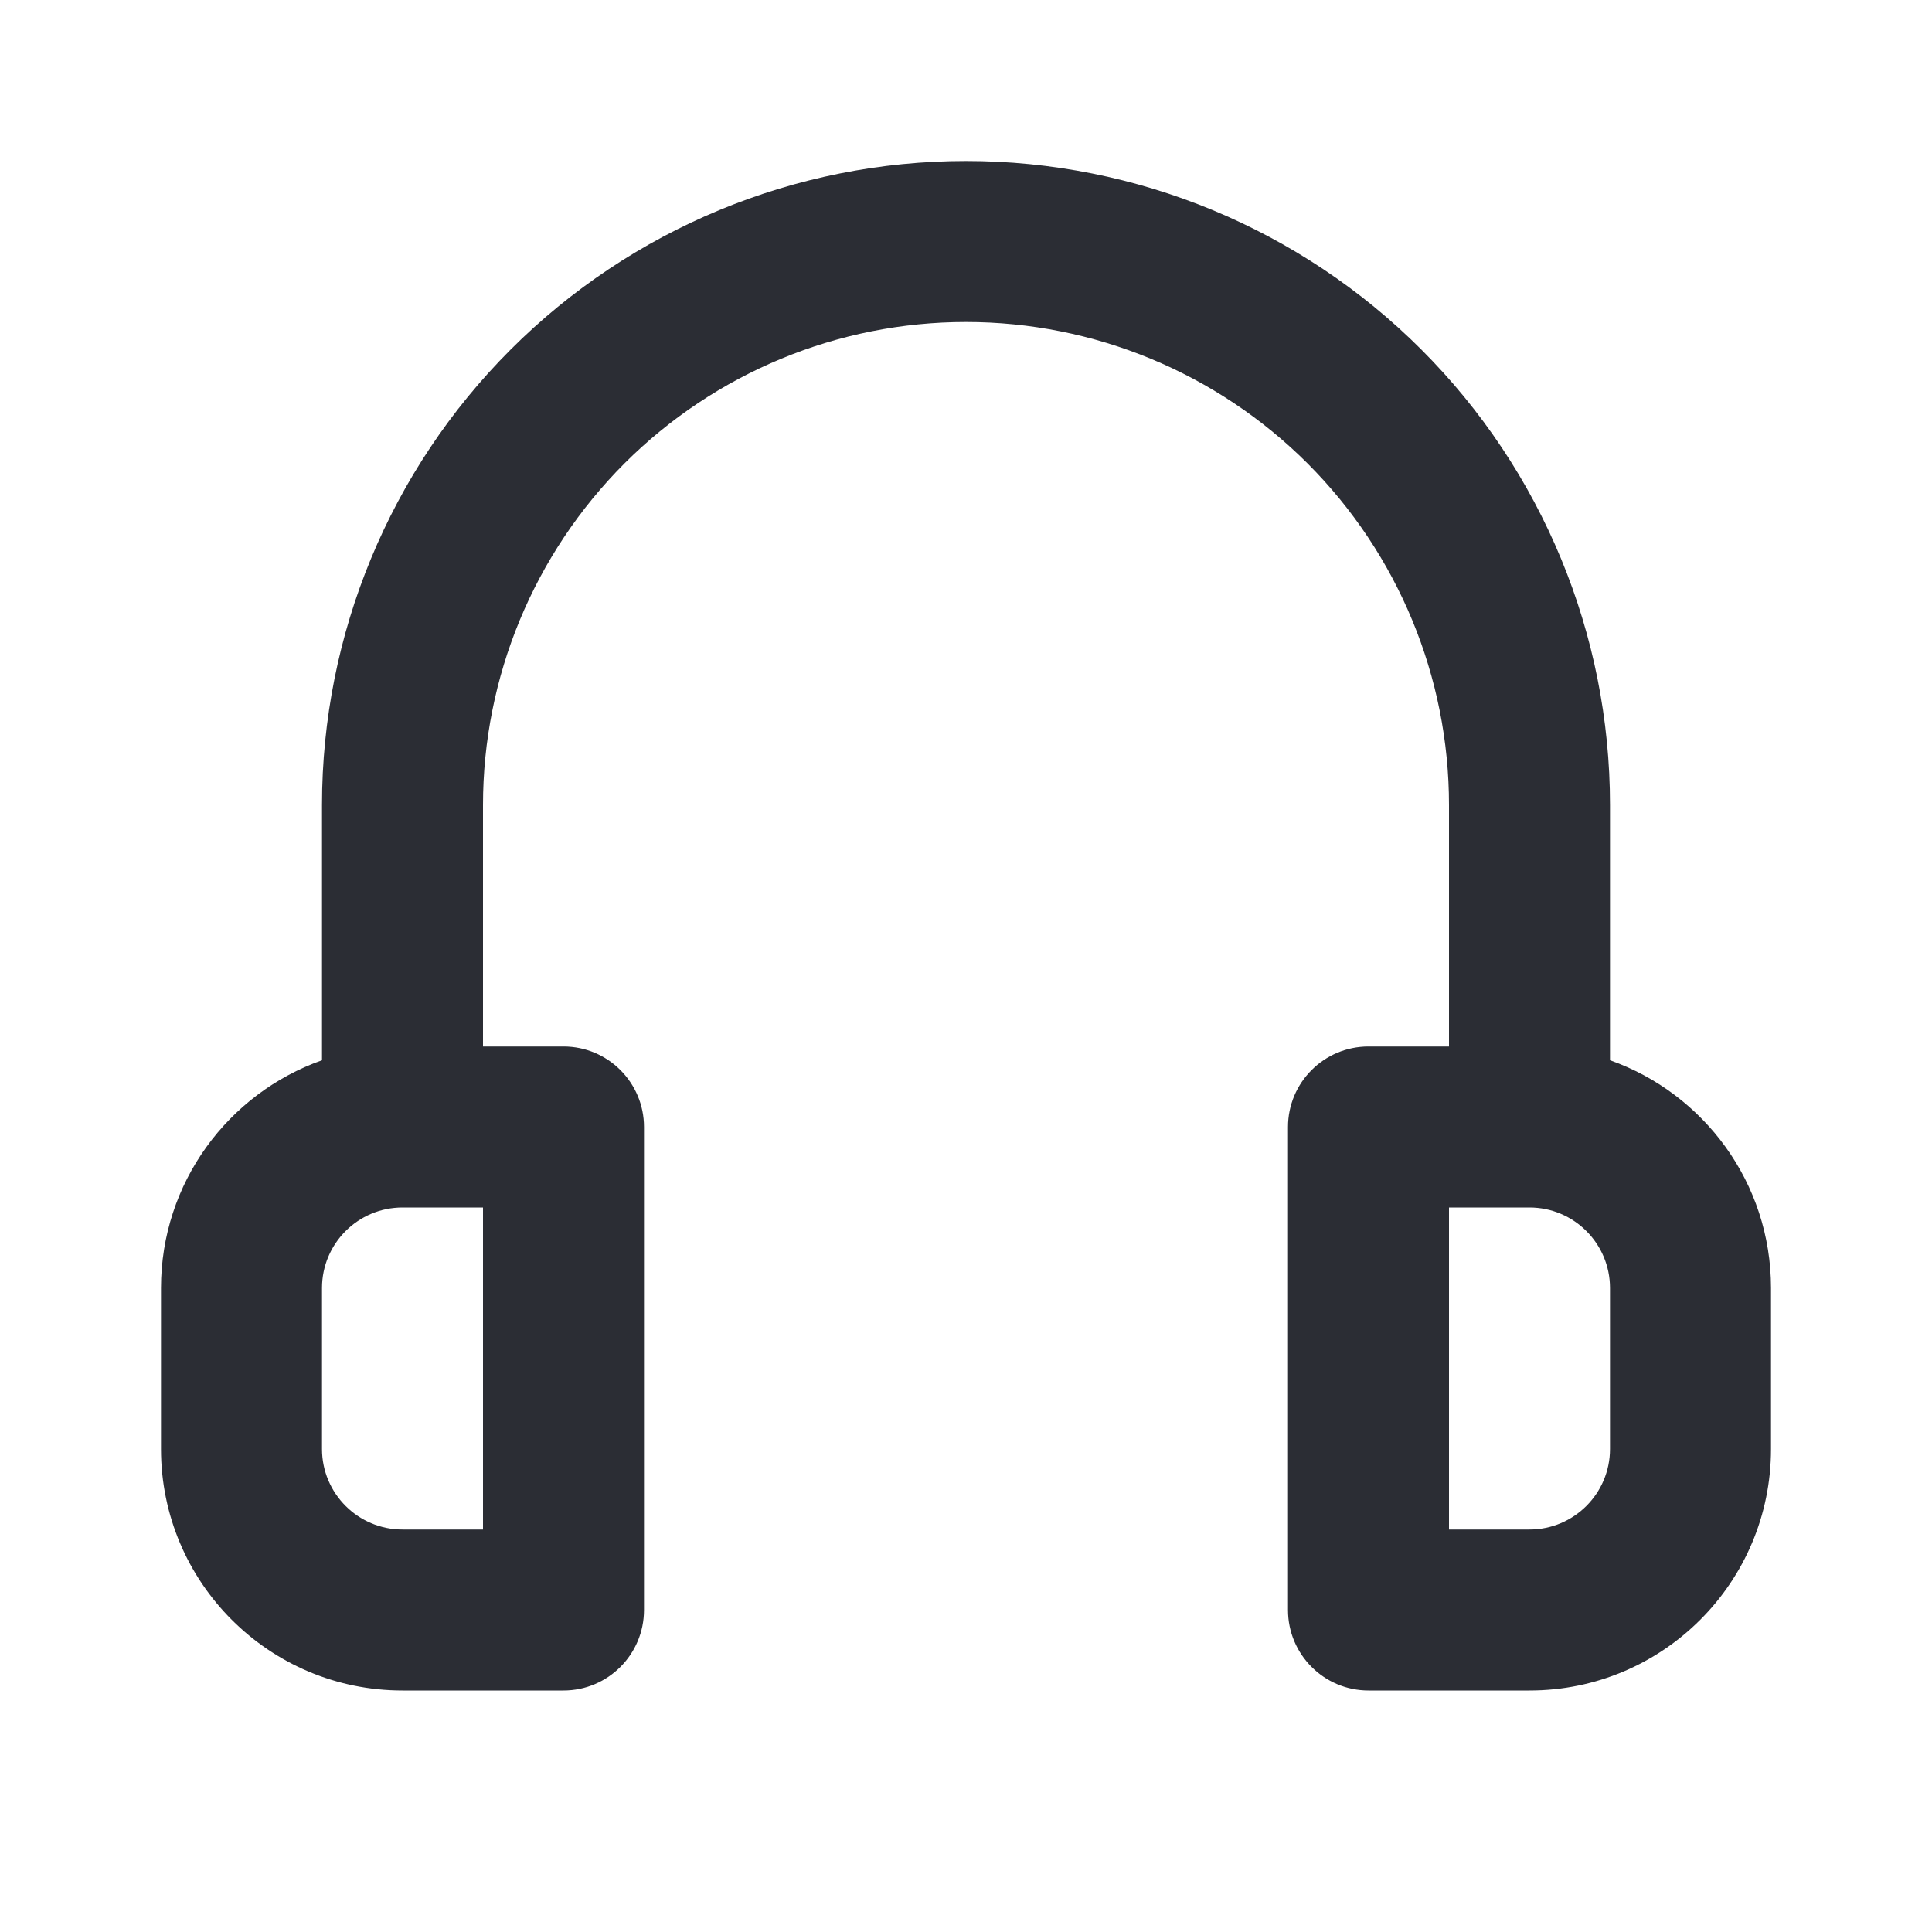 <svg width="24" height="24" viewBox="0 0 24 24" fill="none" xmlns="http://www.w3.org/2000/svg">
<path fill-rule="evenodd" clip-rule="evenodd" d="M12 2C9.878 2 7.843 2.843 6.343 4.343C4.843 5.843 4 7.878 4 10V13.171C2.835 13.582 2 14.694 2 16V18C2 19.657 3.343 21 5 21H7C7.552 21 8 20.552 8 20V14C8 13.448 7.552 13 7 13H6V10C6 8.409 6.632 6.883 7.757 5.757C8.883 4.632 10.409 4 12 4C13.591 4 15.117 4.632 16.243 5.757C17.368 6.883 18 8.409 18 10V13H17C16.448 13 16 13.448 16 14V20C16 20.552 16.448 21 17 21H19C20.657 21 22 19.657 22 18V16C22 14.694 21.165 13.582 20 13.171V10C20 7.878 19.157 5.843 17.657 4.343C16.157 2.843 14.122 2 12 2ZM5 15C4.448 15 4 15.448 4 16V18C4 18.552 4.448 19 5 19H6V15H5ZM19 15C19.552 15 20 15.448 20 16V18C20 18.552 19.552 19 19 19H18V15H19Z" fill="#2B2D34"/>
</svg>
